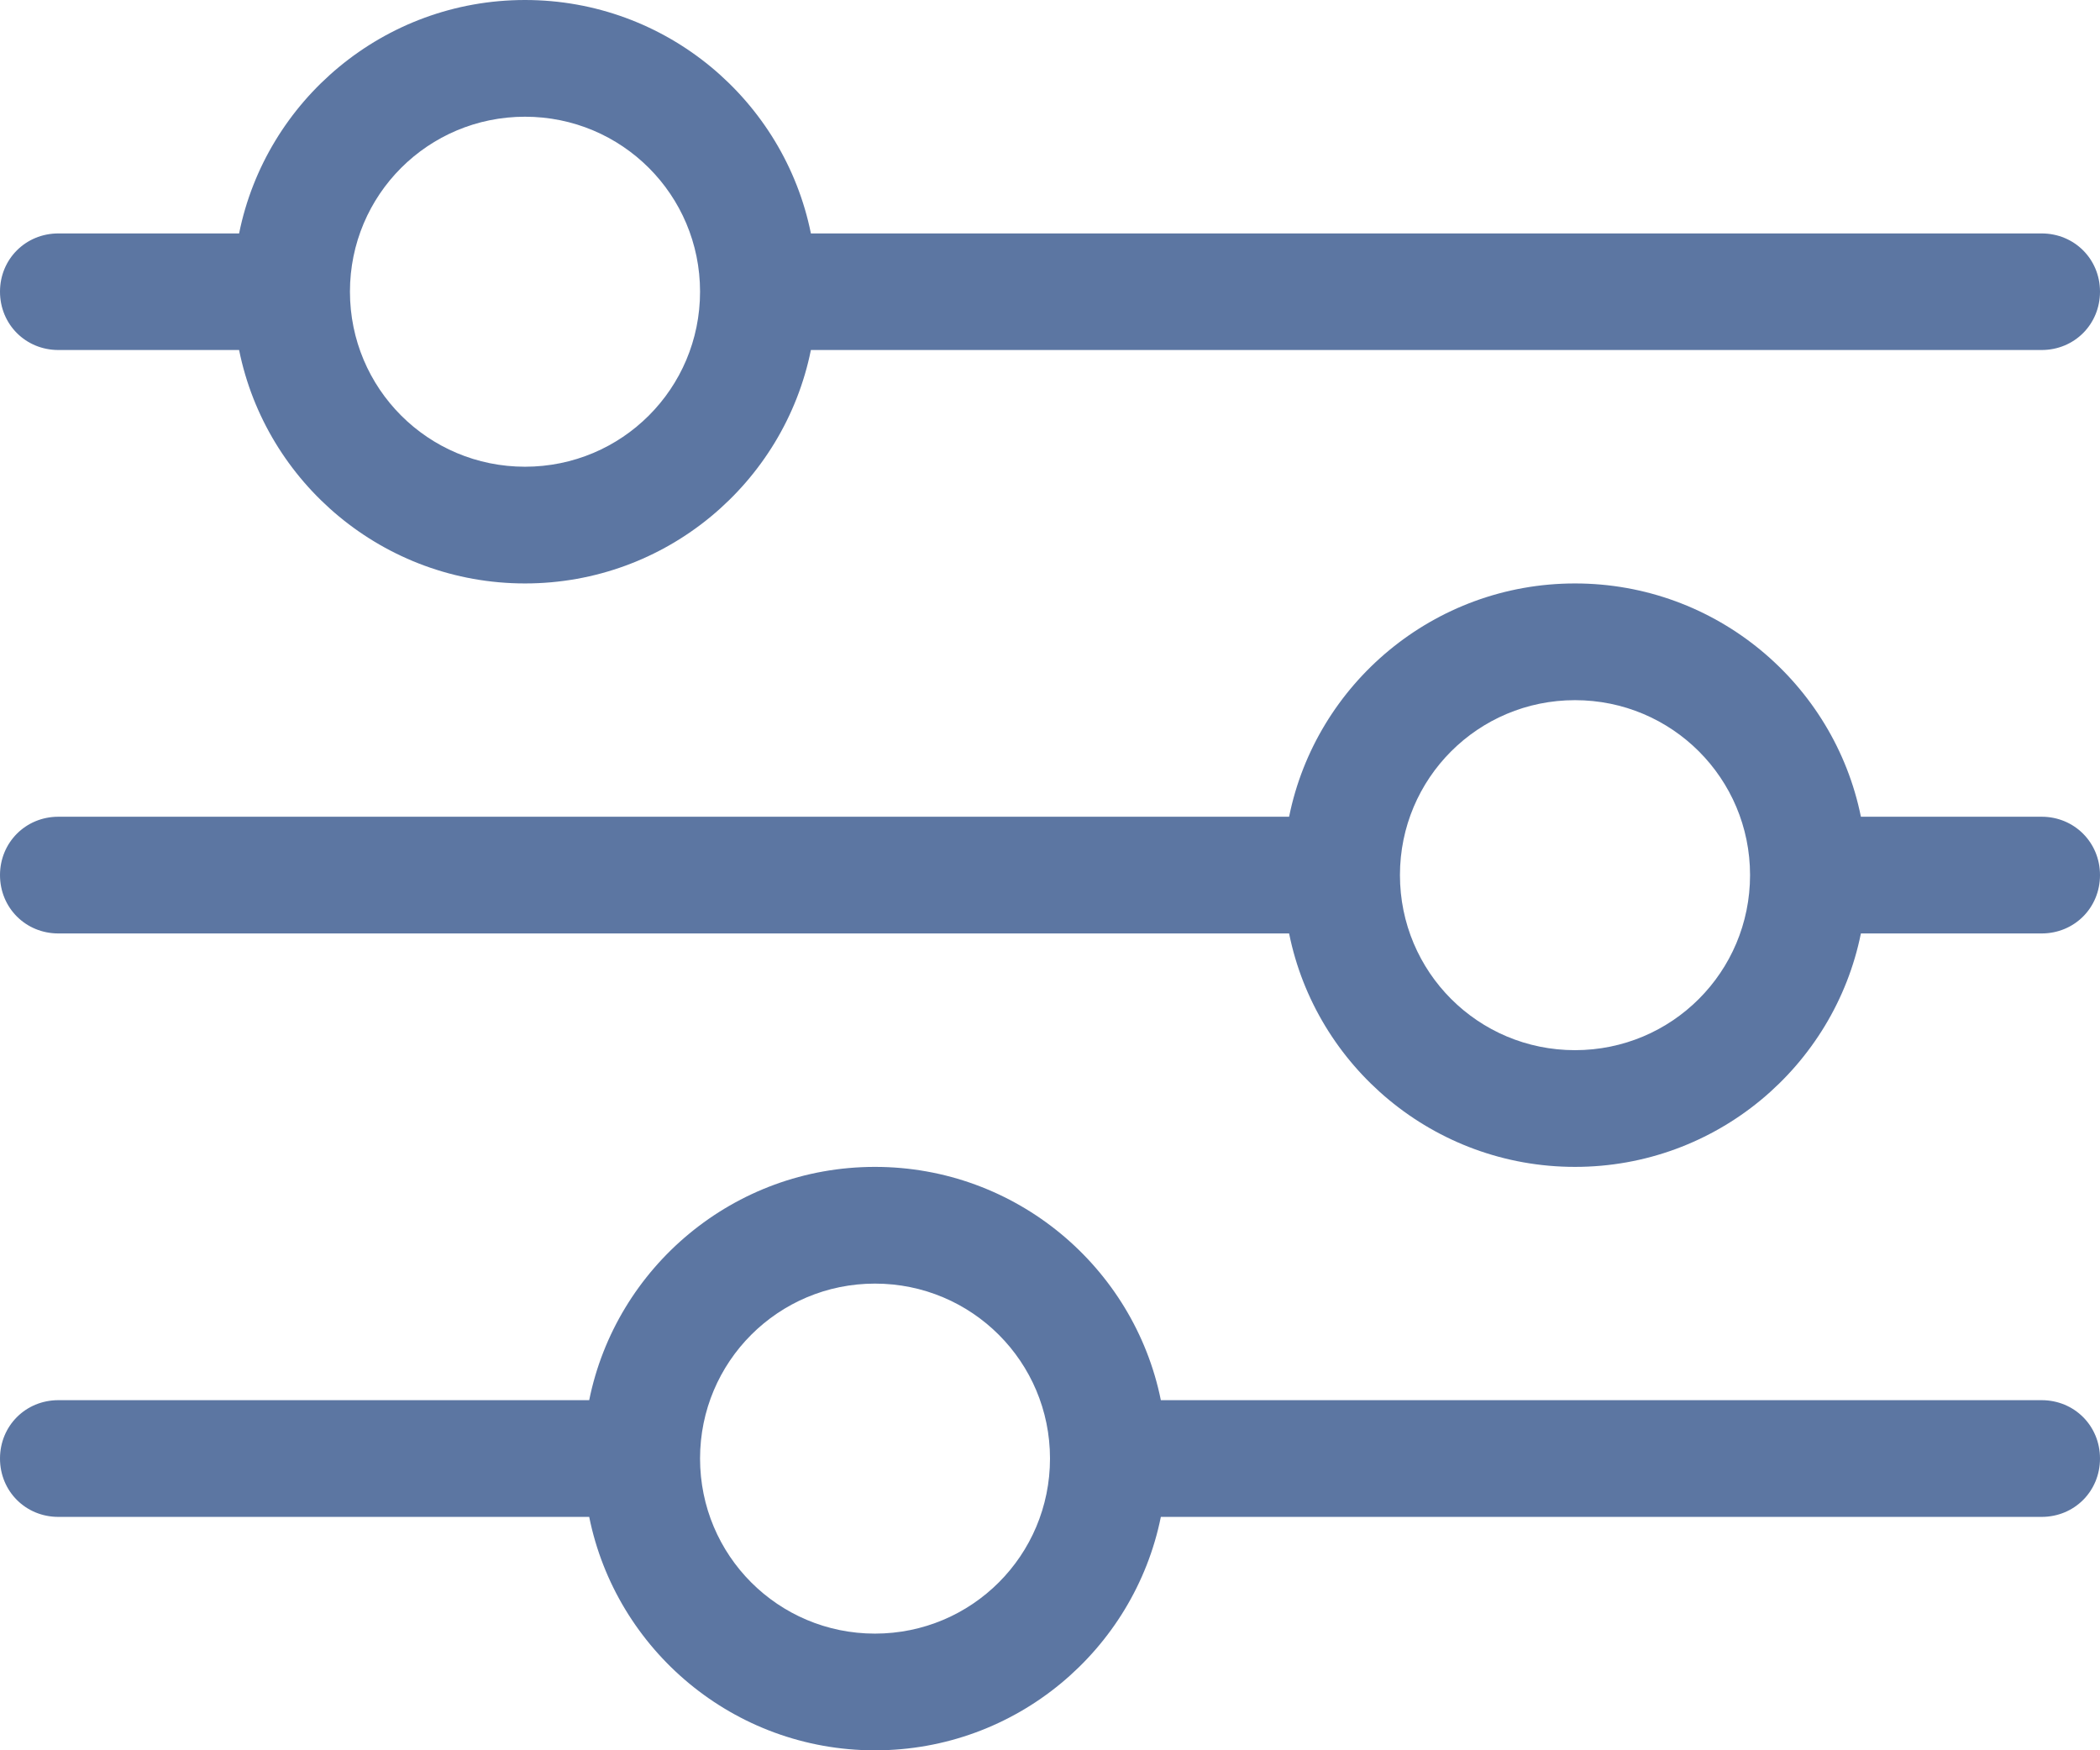 <?xml version="1.0" encoding="UTF-8" standalone="no"?>
<!DOCTYPE svg PUBLIC "-//W3C//DTD SVG 1.1//EN" "http://www.w3.org/Graphics/SVG/1.1/DTD/svg11.dtd">
<svg xmlns:dc="http://purl.org/dc/elements/1.1/" xmlns:xl="http://www.w3.org/1999/xlink" version="1.1" xmlns="http://www.w3.org/2000/svg" viewBox="-551 -3350.715 14 11.667" width="14" height="11.667">
  <defs/>
  <g id="SOURCES" stroke-dasharray="none" stroke="none" stroke-opacity="1" fill="none" fill-opacity="1">
    <title>SOURCES</title>
    <g id="SOURCES_Calque_2">
      <title>Calque 2</title>
      <g id="Group_9832">
        <title>slider-circle-h</title>
        <g id="Graphic_9833">
          <path d="M -543.261 -3340.604 C -543.44 -3339.717 -544.226 -3339.048 -545.167 -3339.048 C -546.108 -3339.048 -546.893 -3339.717 -547.072 -3340.604 L -550.611 -3340.604 C -550.829 -3340.604 -551 -3340.775 -551 -3340.993 C -551 -3341.211 -550.829 -3341.382 -550.611 -3341.382 L -547.072 -3341.382 C -546.893 -3342.268 -546.108 -3342.937 -545.167 -3342.937 C -544.226 -3342.937 -543.44 -3342.268 -543.261 -3341.382 L -537.389 -3341.382 C -537.171 -3341.382 -537 -3341.211 -537 -3340.993 C -537 -3340.775 -537.171 -3340.604 -537.389 -3340.604 L -543.261 -3340.604 Z M -538.594 -3344.493 C -538.773 -3343.606 -539.559 -3342.937 -540.5 -3342.937 C -541.441 -3342.937 -542.227 -3343.606 -542.406 -3344.493 L -550.611 -3344.493 C -550.829 -3344.493 -551 -3344.664 -551 -3344.882 C -551 -3345.099 -550.829 -3345.271 -550.611 -3345.271 L -542.406 -3345.271 C -542.227 -3346.157 -541.441 -3346.826 -540.5 -3346.826 C -539.559 -3346.826 -538.773 -3346.157 -538.594 -3345.271 L -537.389 -3345.271 C -537.171 -3345.271 -537 -3345.099 -537 -3344.882 C -537 -3344.664 -537.171 -3344.493 -537.389 -3344.493 Z M -545.594 -3348.382 C -545.773 -3347.495 -546.559 -3346.826 -547.5 -3346.826 C -548.441 -3346.826 -549.227 -3347.495 -549.406 -3348.382 L -550.611 -3348.382 C -550.829 -3348.382 -551 -3348.553 -551 -3348.771 C -551 -3348.988 -550.829 -3349.159 -550.611 -3349.159 L -549.406 -3349.159 C -549.227 -3350.046 -548.441 -3350.715 -547.5 -3350.715 C -546.559 -3350.715 -545.773 -3350.046 -545.594 -3349.159 L -537.389 -3349.159 C -537.171 -3349.159 -537 -3348.988 -537 -3348.771 C -537 -3348.553 -537.171 -3348.382 -537.389 -3348.382 Z M -547.5 -3347.604 C -546.854 -3347.604 -546.333 -3348.125 -546.333 -3348.771 C -546.333 -3349.416 -546.854 -3349.937 -547.5 -3349.937 C -548.146 -3349.937 -548.667 -3349.416 -548.667 -3348.771 C -548.667 -3348.125 -548.146 -3347.604 -547.5 -3347.604 Z M -540.5 -3343.715 C -539.854 -3343.715 -539.333 -3344.236 -539.333 -3344.882 C -539.333 -3345.527 -539.854 -3346.048 -540.5 -3346.048 C -541.146 -3346.048 -541.667 -3345.527 -541.667 -3344.882 C -541.667 -3344.236 -541.146 -3343.715 -540.5 -3343.715 Z M -545.167 -3339.826 C -544.521 -3339.826 -544 -3340.347 -544 -3340.993 C -544 -3341.638 -544.521 -3342.159 -545.167 -3342.159 C -545.812 -3342.159 -546.333 -3341.638 -546.333 -3340.993 C -546.333 -3340.347 -545.812 -3339.826 -545.167 -3339.826 Z" fill="#5c76a2"/>
        </g>
      </g>
    </g>
  </g>
</svg>
